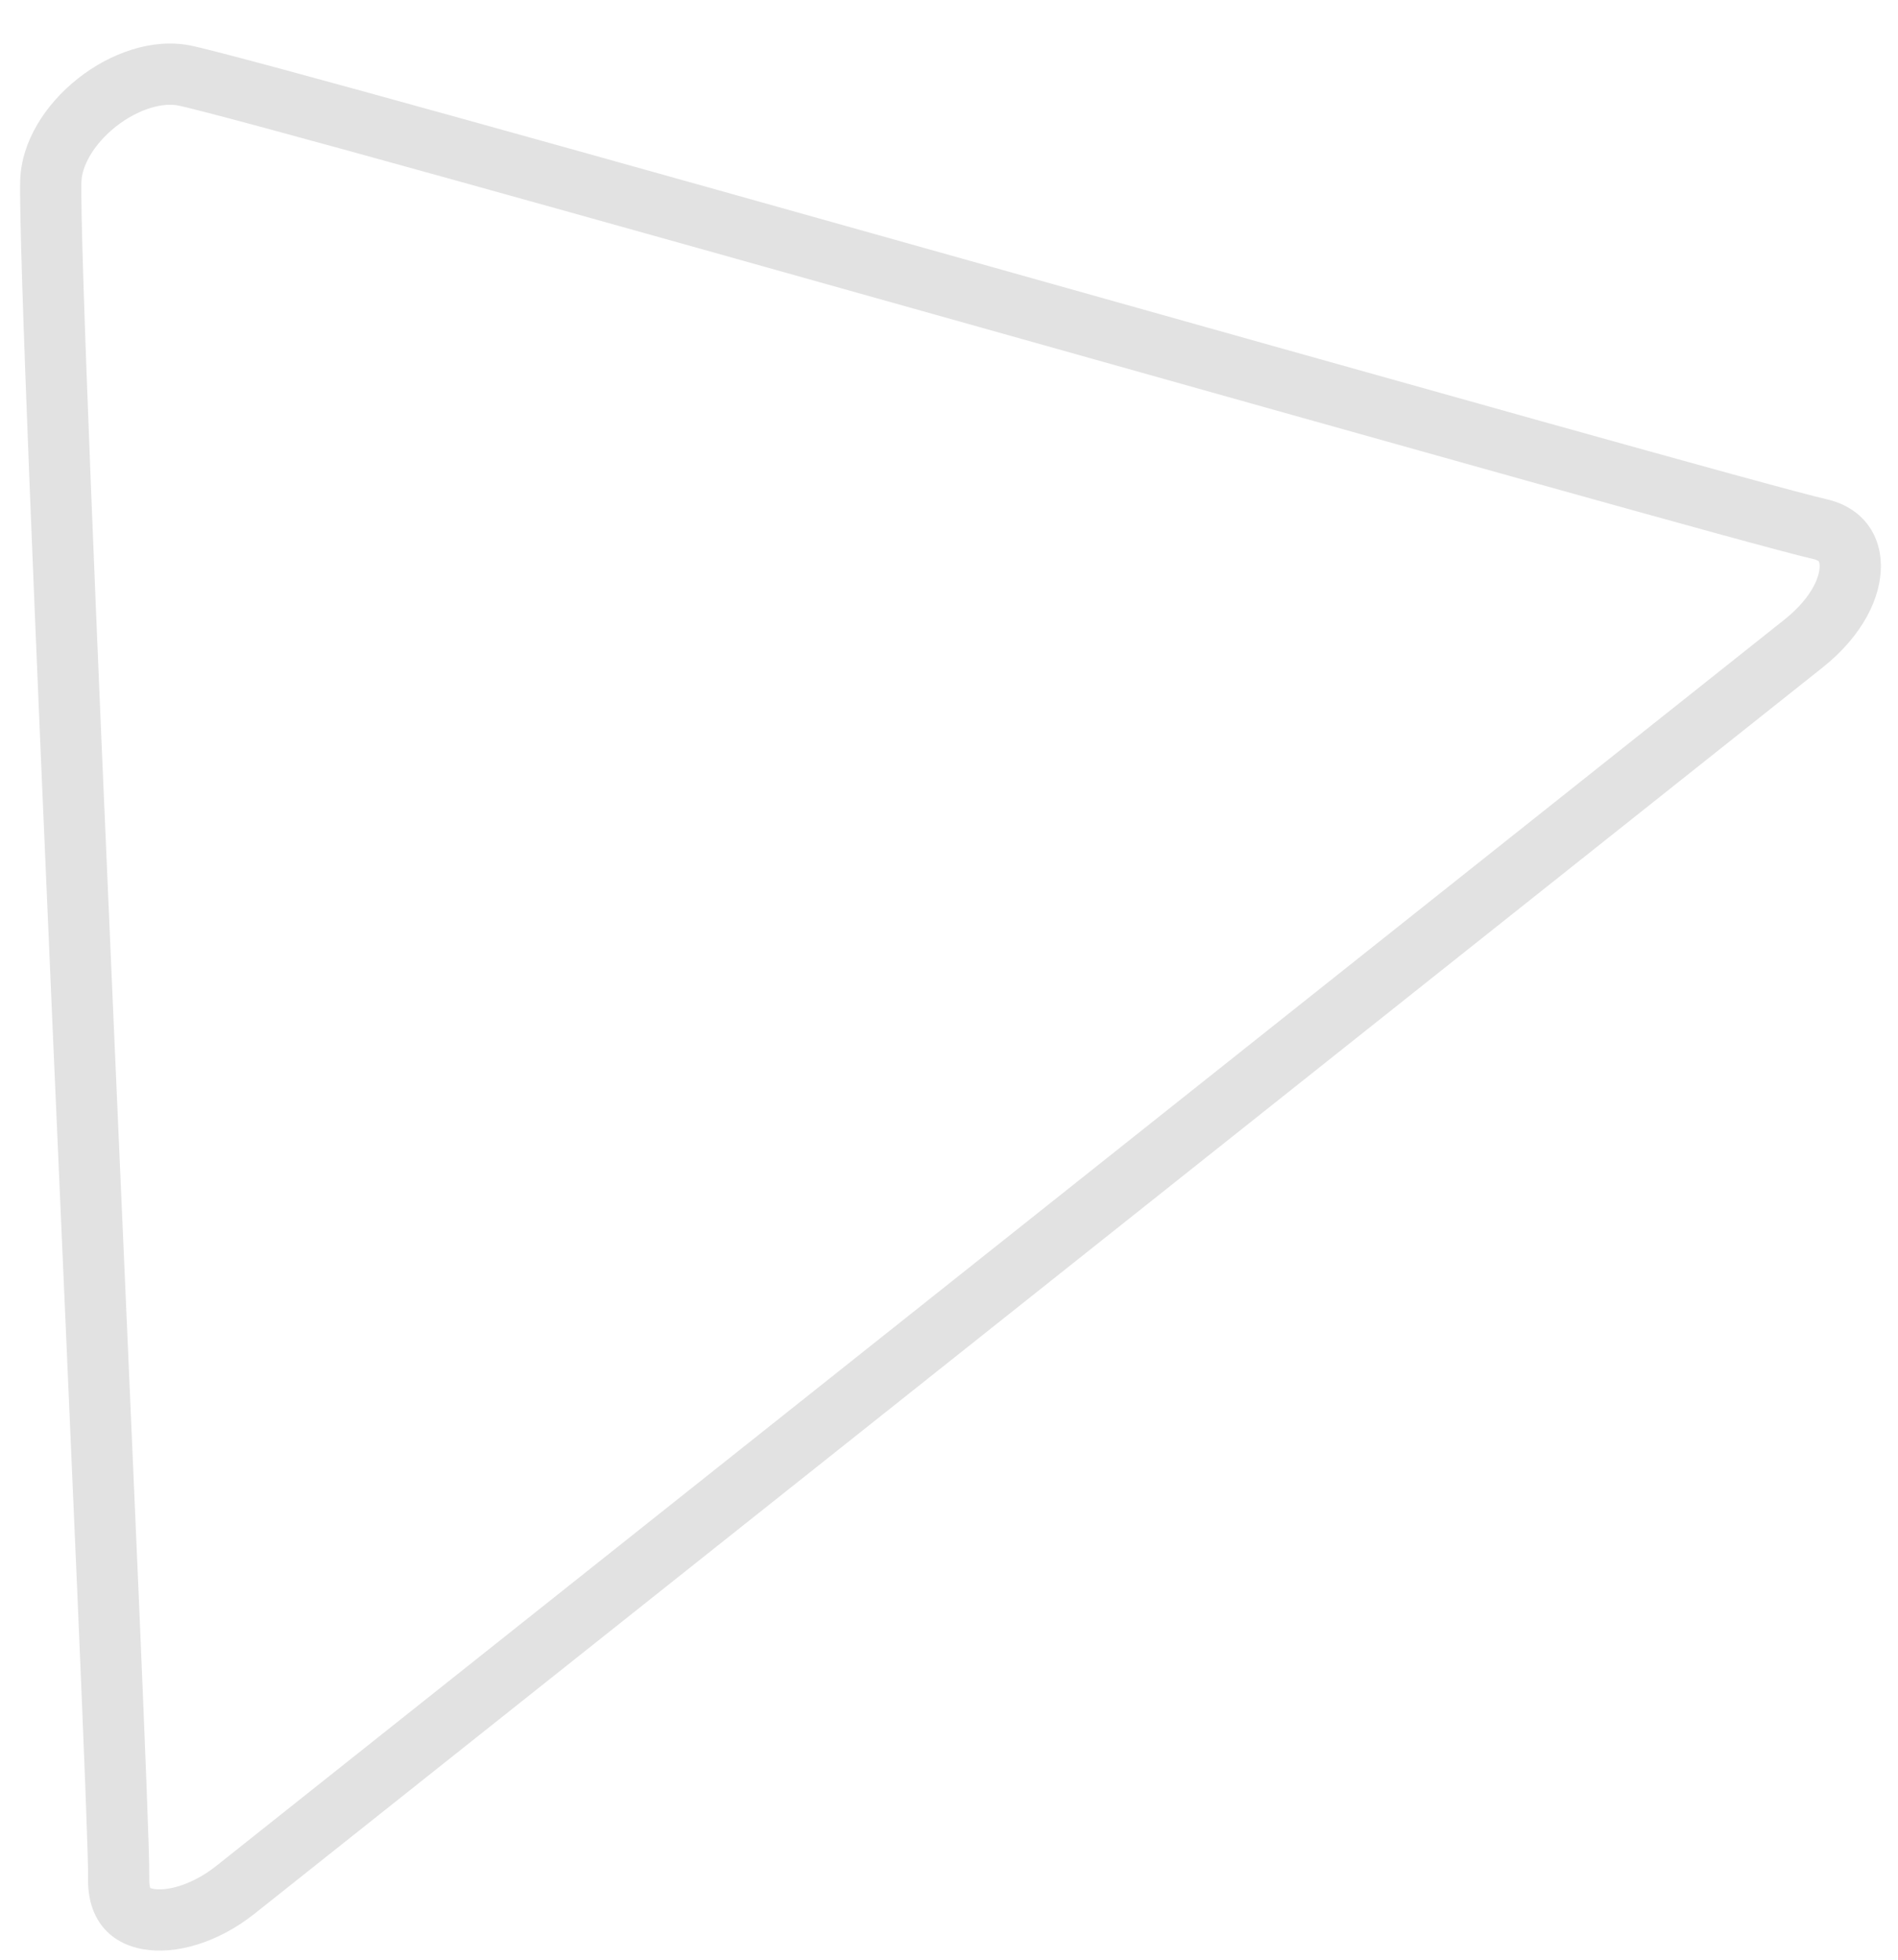 <svg id="SvgjsSvg1010" xmlns="http://www.w3.org/2000/svg" version="1.1" xmlns:xlink="http://www.w3.org/1999/xlink" xmlns:svgjs="http://svgjs.com/svgjs" width="31" height="32" viewBox="0 0 31 32"><title>Shape 2</title><desc>Created with Avocode.</desc><defs id="SvgjsDefs1011"><clipPath id="SvgjsClipPath1014"><path id="SvgjsPath1013" d="M759.769 354.899C758.438 355.956 735.075 374.519 734.157 375.249C732.966 376.195 731.407 376.048 731.438 374.654C731.463 373.537 730.276 348.86 730.33 346.946C730.365 345.688 731.884 344.502 733.104 344.742C734.465 345.007 758.27 351.797 759.83 352.151C760.974 352.41 761.081 353.856 759.769 354.899Z " fill="#ffffff"></path></clipPath></defs><path id="SvgjsPath1012" d="M759.769 354.899C758.438 355.956 735.075 374.519 734.157 375.249C732.966 376.195 731.407 376.048 731.438 374.654C731.463 373.537 730.276 348.86 730.33 346.946C730.365 345.688 731.884 344.502 733.104 344.742C734.465 345.007 758.27 351.797 759.83 352.151C760.974 352.41 761.081 353.856 759.769 354.899Z " fill-opacity="0" fill="#ffffff" stroke-dasharray="0" stroke-linejoin="miter" stroke-linecap="butt" stroke-opacity="1" stroke="#e2e2e2" stroke-miterlimit="50" stroke-width="2" clip-path="url(&quot;#SvgjsClipPath1014&quot;)" transform="matrix(1,0,0,1,-730,-344)"></path></svg>